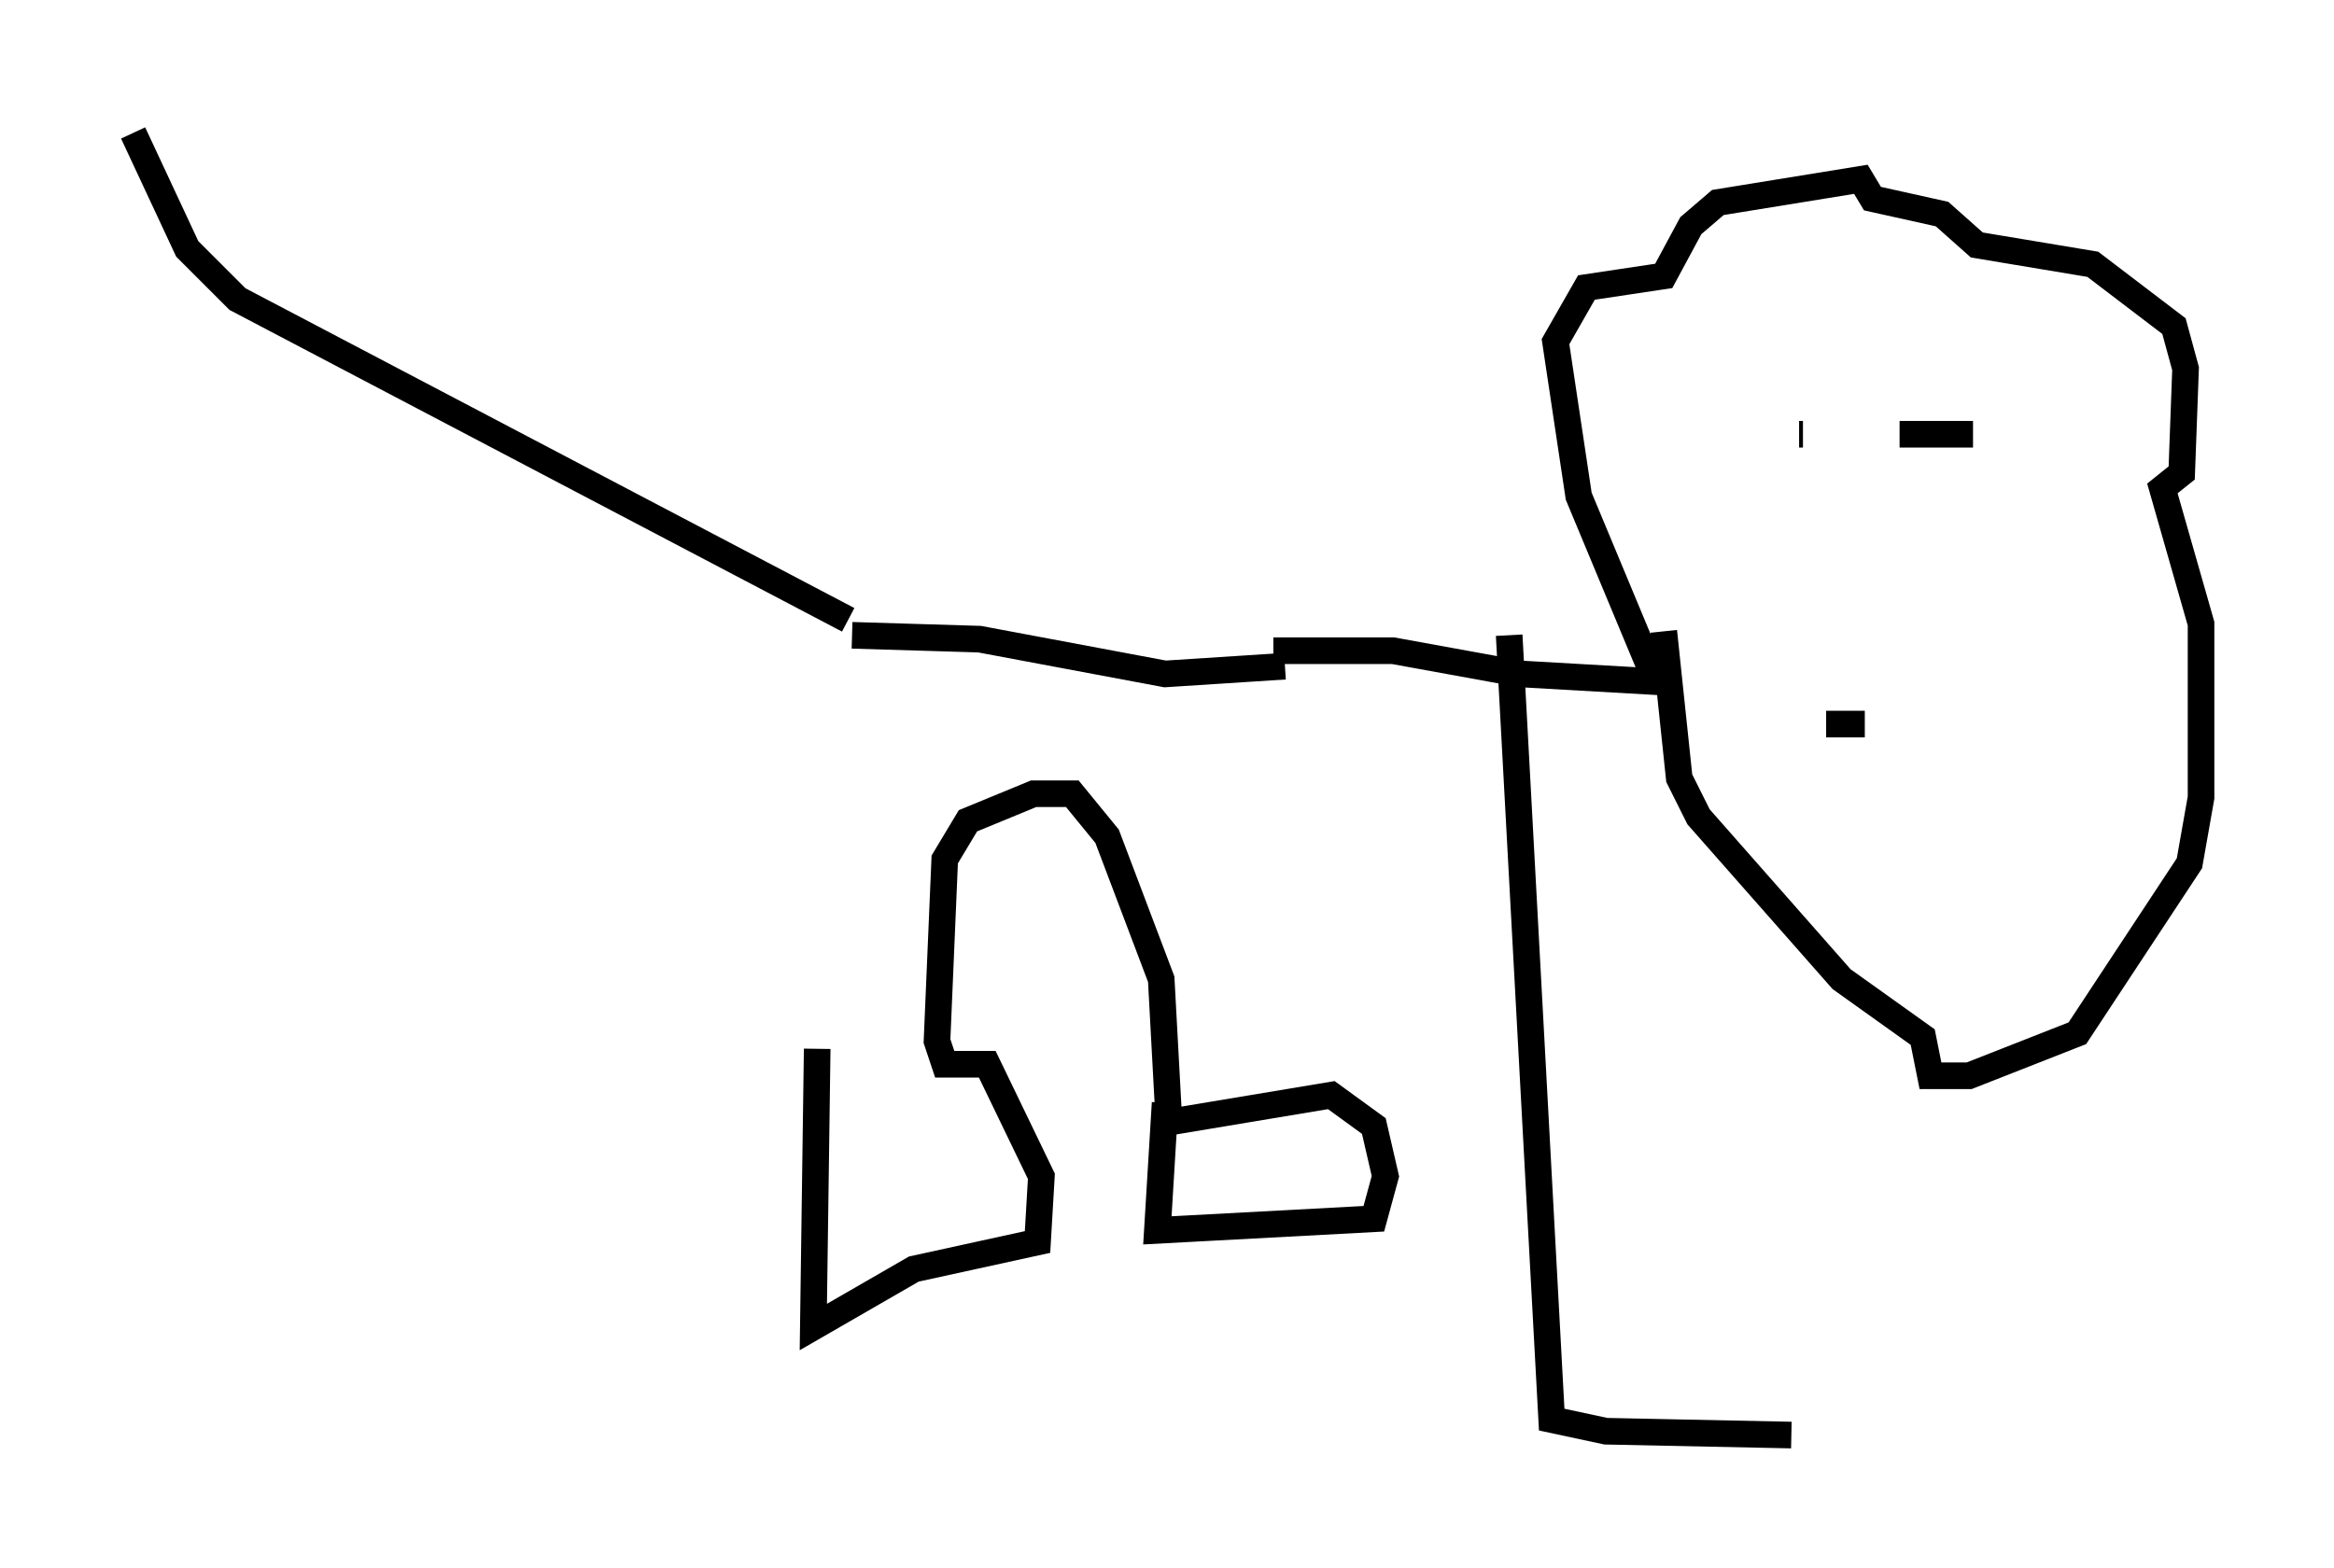 <?xml version="1.0" encoding="utf-8" ?>
<svg baseProfile="full" height="58.95" version="1.1" width="87.709" xmlns="http://www.w3.org/2000/svg" xmlns:ev="http://www.w3.org/2001/xml-events" xmlns:xlink="http://www.w3.org/1999/xlink"><defs /><rect fill="white" height="58.95" width="87.709" x="0" y="0" /><path d="M32.307, 24.173 m-1.598, 15.251 l-0.145, 10.458 3.777, -2.179 l4.648, -1.017 0.145, -2.469 l-2.034, -4.212 -1.598, 0.0 l-0.291, -0.872 0.291, -6.827 l0.872, -1.453 2.469, -1.017 l1.453, 0.0 1.307, 1.598 l2.034, 5.374 0.291, 5.374 l6.101, -1.017 1.598, 1.162 l0.436, 1.888 -0.436, 1.598 l-8.134, 0.436 0.291, -4.793 m-11.765, -17.575 l4.793, 0.145 6.972, 1.307 l4.503, -0.291 m-16.413, -1.743 l-22.95, -12.056 -1.888, -1.888 l-2.034, -4.358 m42.849, 19.464 l4.503, 0.0 4.793, 0.872 l5.084, 0.291 -2.905, -6.972 l-0.872, -5.81 1.162, -2.034 l2.905, -0.436 1.017, -1.888 l1.017, -0.872 5.374, -0.872 l0.436, 0.726 2.615, 0.581 l1.307, 1.162 4.358, 0.726 l3.05, 2.324 0.436, 1.598 l-0.145, 3.922 -0.726, 0.581 l1.453, 5.084 0.0, 6.536 l-0.436, 2.469 -4.212, 6.391 l-4.067, 1.598 -1.453, 0.0 l-0.291, -1.453 -3.05, -2.179 l-5.374, -6.101 -0.726, -1.453 l-0.581, -5.52 m-5.81, 0.145 l1.598, 29.486 2.034, 0.436 l6.972, 0.145 m0.291, -37.62 l0.145, 0.0 m3.631, 0.0 l2.76, 0.0 m-5.52, 10.894 l1.453, 0.0 " fill="none" stroke="black" stroke-width="1" /></svg>